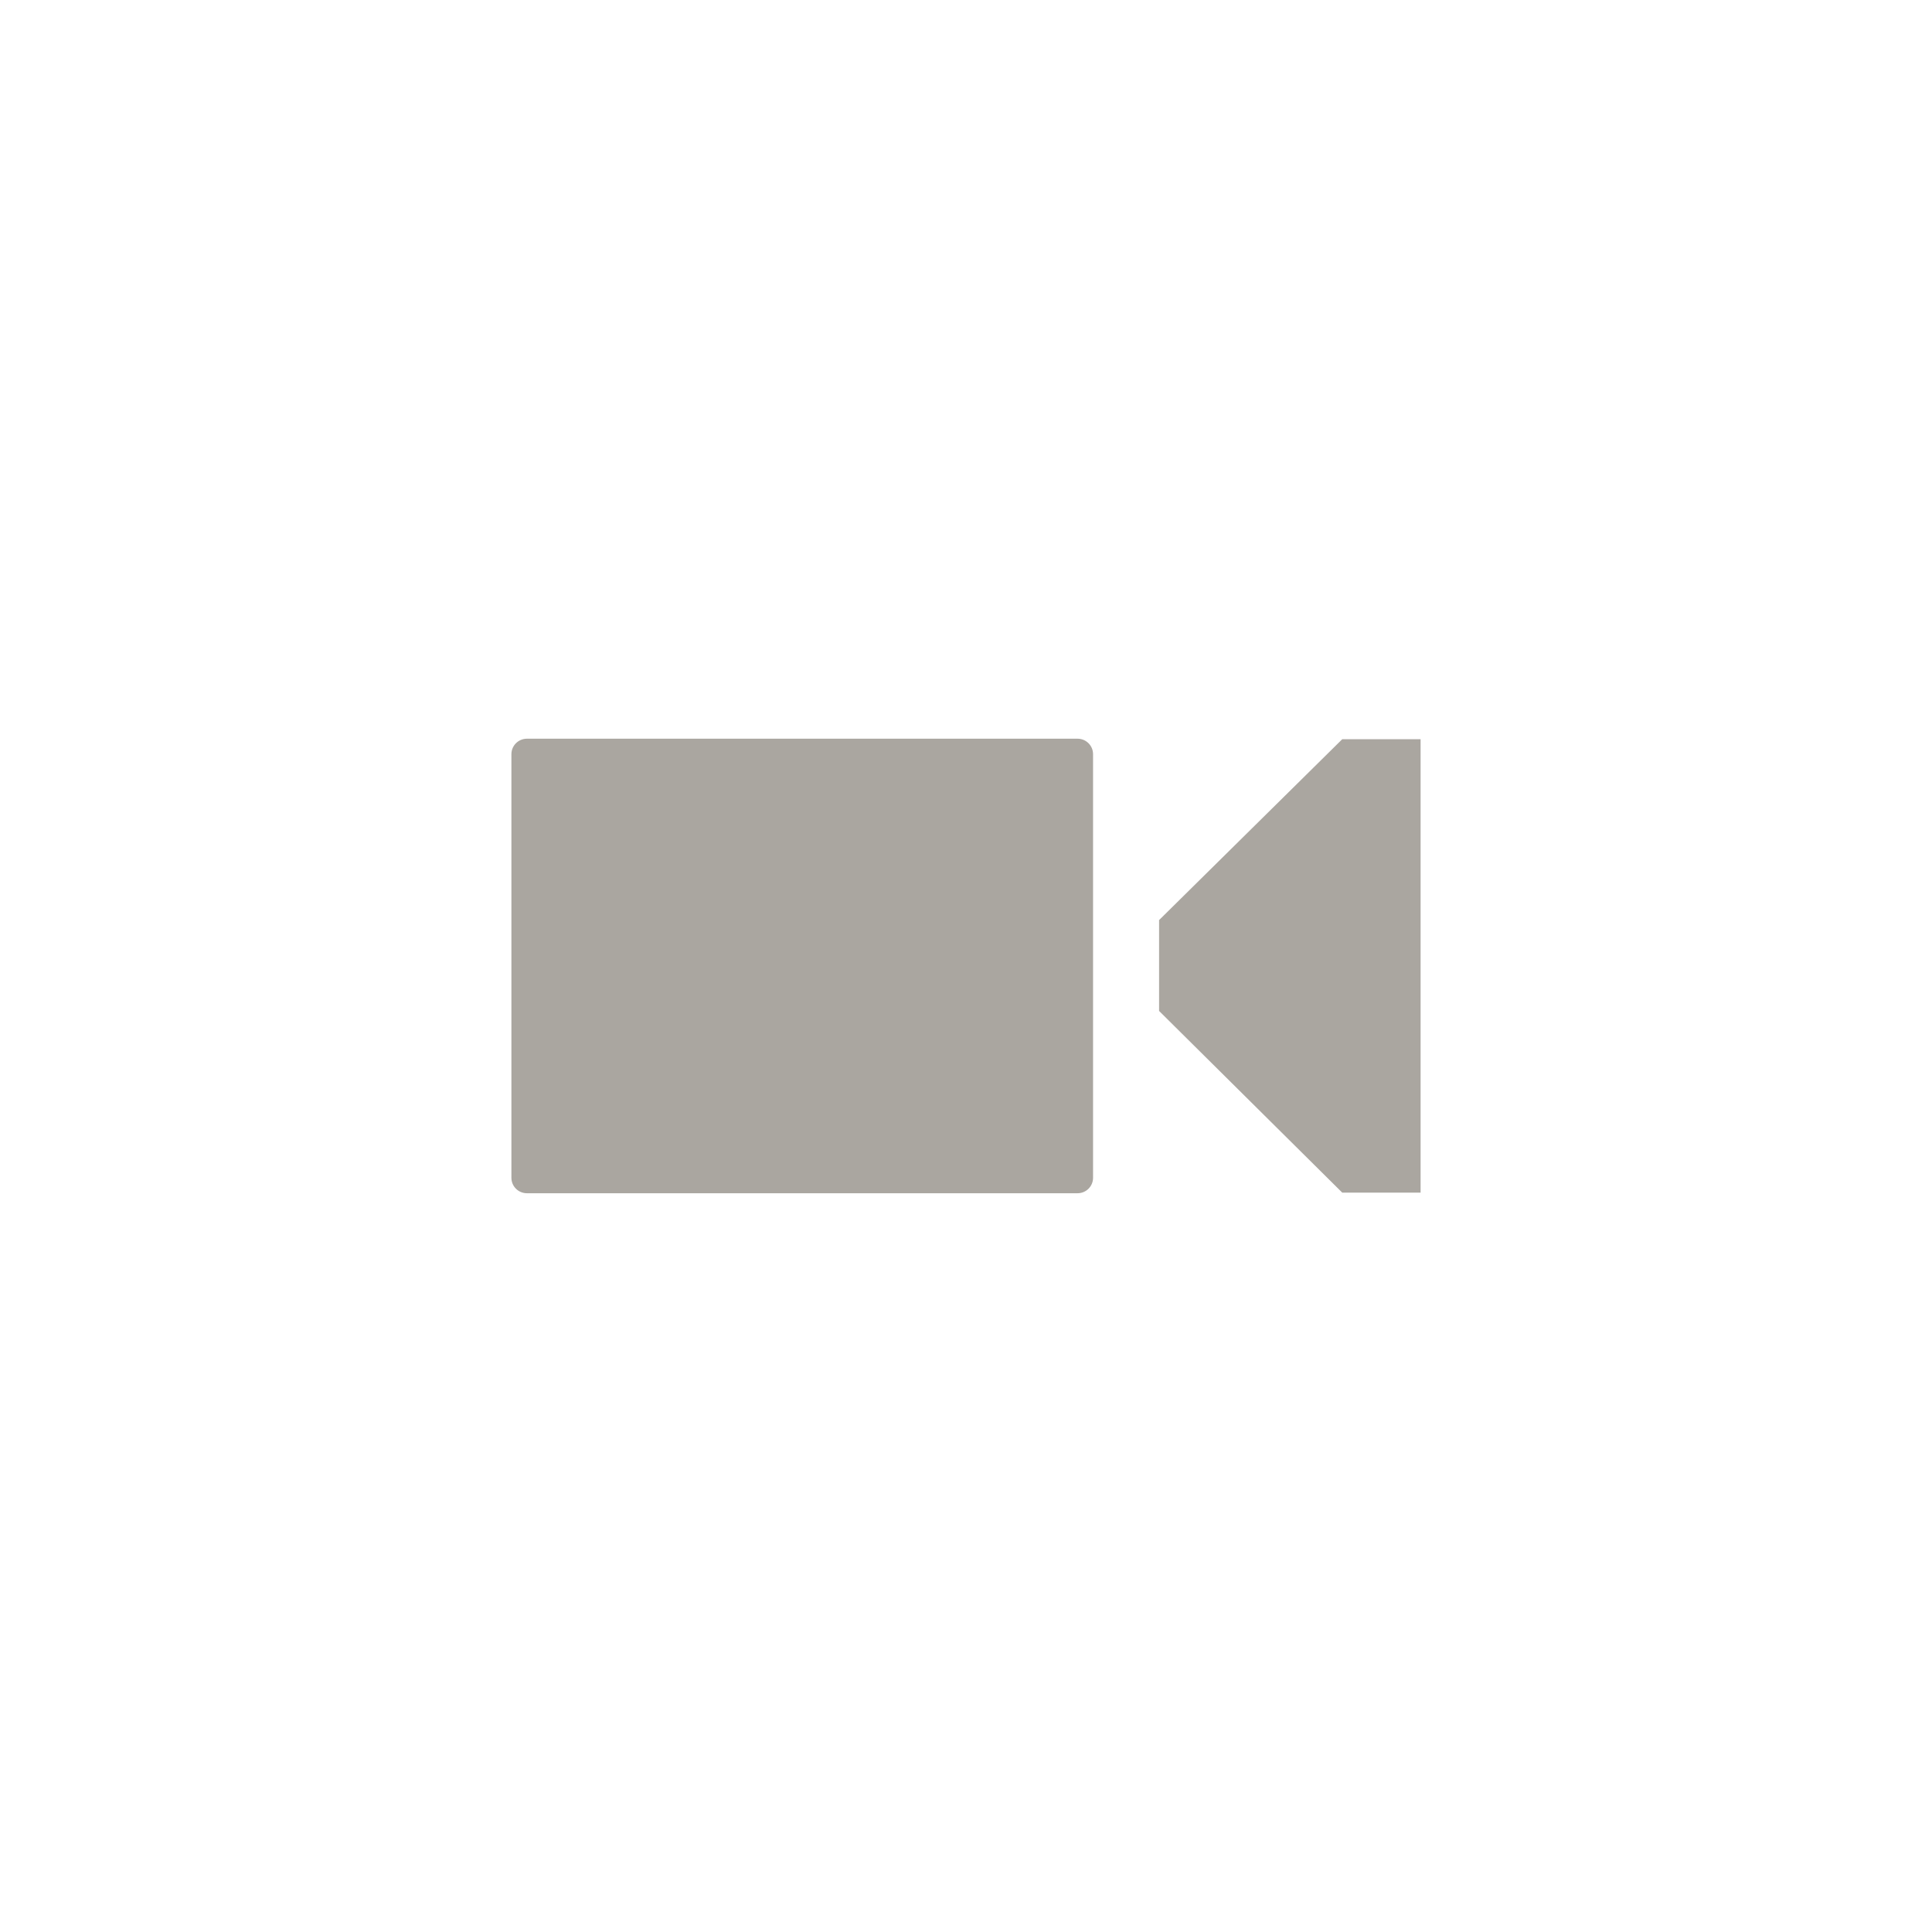 <?xml version="1.0" encoding="UTF-8"?>
<svg width="34px" height="34px" viewBox="0 0 34 34" version="1.1" xmlns="http://www.w3.org/2000/svg" xmlns:xlink="http://www.w3.org/1999/xlink">
    <!-- Generator: Sketch 45.2 (43514) - http://www.bohemiancoding.com/sketch -->
    <title>icons/cms-video</title>
    <desc>Created with Sketch.</desc>
    <defs></defs>
    <g id="Symbols" stroke="none" stroke-width="1" fill="none" fill-rule="evenodd">
        <g id="icons/cms-video" fill="#AAA6A0">
            <path d="M25,13.009 L25,20.988 L23.621,20.988 L20.398,17.791 L20.398,16.192 L23.621,13.009 L25,13.009 L25,13.009 Z M19.236,20.727 C19.236,20.878 19.114,20.999 18.963,20.999 L9.273,20.999 C9.122,20.999 9,20.878 9,20.727 L9,13.272 C9,13.122 9.122,13 9.273,13 L18.963,13 C19.114,13 19.236,13.122 19.236,13.272 L19.236,20.727 Z" id="Combined-Shape"></path>
        </g>
    </g>
</svg>